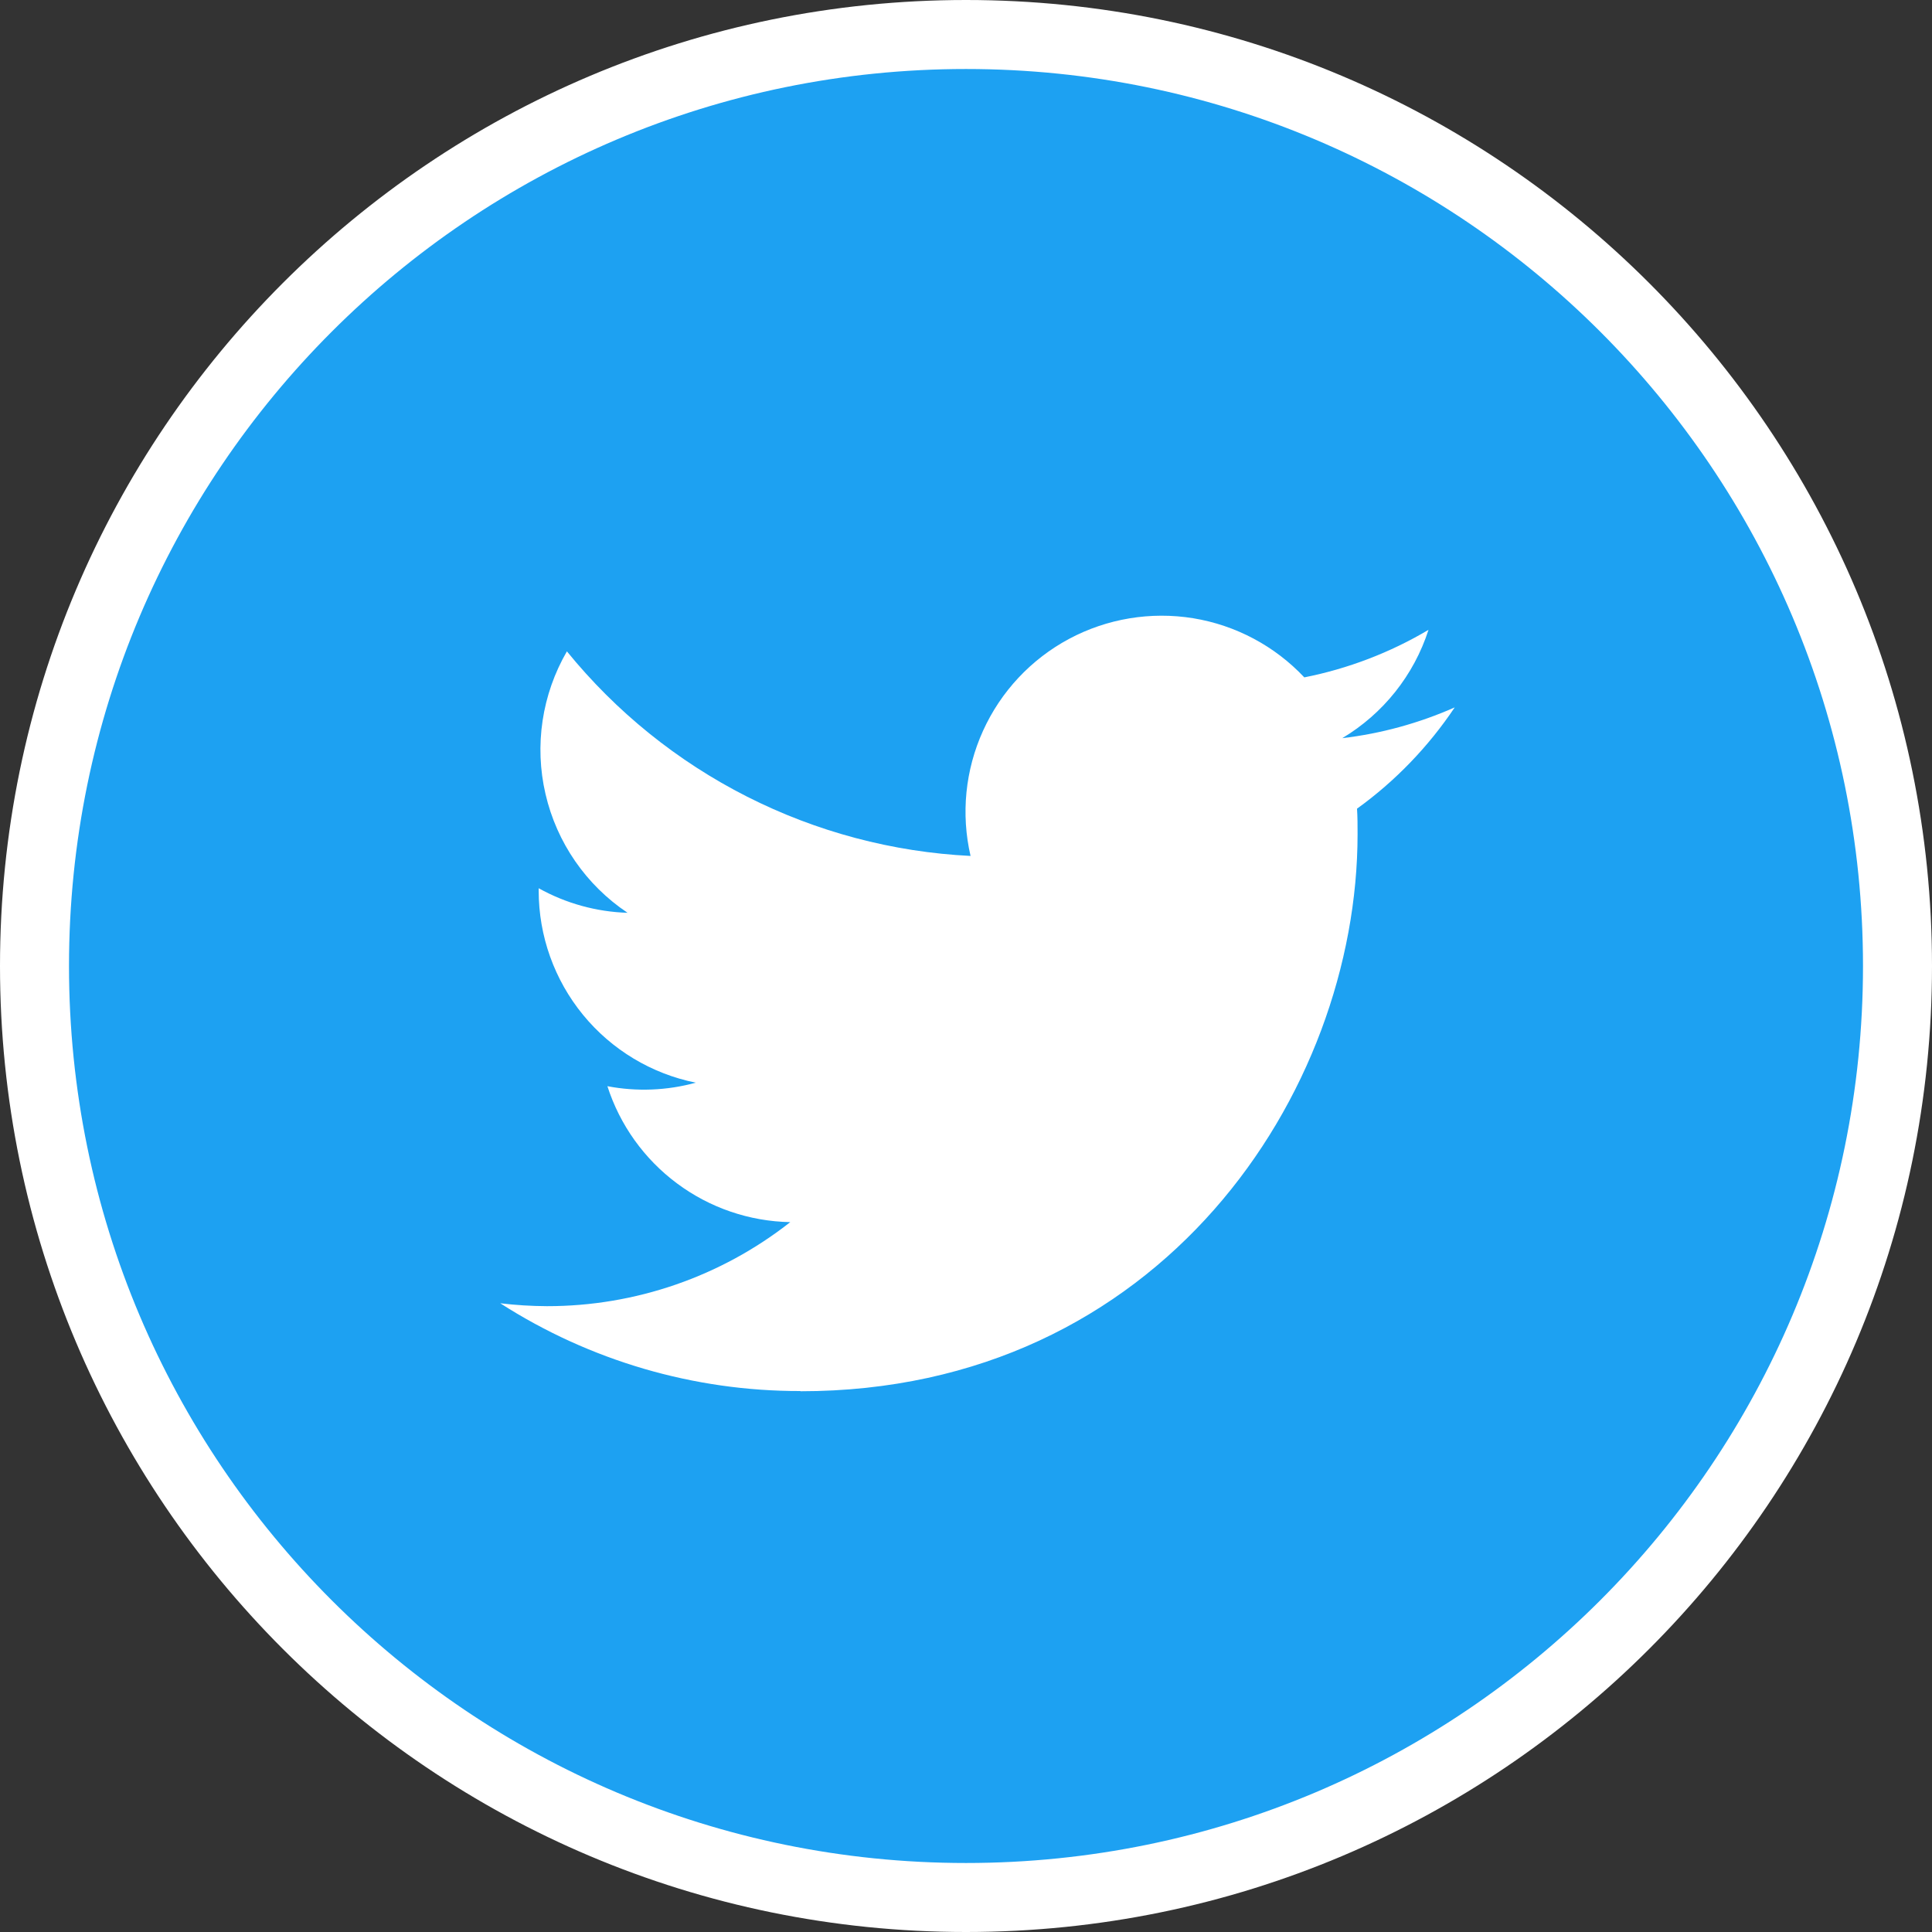 <svg width="28" height="28" viewBox="0 0 28 28" fill="none" xmlns="http://www.w3.org/2000/svg">
<rect x="0" y="0" width="28" height="28" fill="#333333" stroke="none"/>
<path d="M27.5 14C27.5 21.456 21.456 27.5 14 27.5C6.544 27.5 0.5 21.456 0.5 14C0.5 6.544 6.544 0.5 14 0.5C21.456 0.5 27.5 6.544 27.5 14Z" fill="#1DA1F2" stroke="white"/>
<path d="M11.6 20.163C16.82 20.163 19.675 15.838 19.675 12.088C19.675 11.964 19.675 11.842 19.667 11.72C20.223 11.319 20.702 10.821 21.083 10.252C20.565 10.481 20.016 10.632 19.453 10.698C20.046 10.344 20.491 9.786 20.703 9.128C20.147 9.458 19.538 9.691 18.903 9.817C18.475 9.362 17.909 9.061 17.293 8.96C16.677 8.86 16.044 8.965 15.494 9.259C14.943 9.554 14.505 10.022 14.247 10.591C13.989 11.159 13.925 11.797 14.066 12.405C12.938 12.349 11.834 12.056 10.826 11.545C9.818 11.034 8.929 10.317 8.216 9.44C7.854 10.065 7.742 10.804 7.906 11.508C8.069 12.212 8.494 12.827 9.095 13.229C8.643 13.215 8.202 13.093 7.807 12.873V12.909C7.807 13.565 8.034 14.2 8.449 14.707C8.864 15.214 9.442 15.562 10.084 15.691C9.666 15.806 9.228 15.823 8.803 15.742C8.984 16.305 9.337 16.798 9.812 17.151C10.287 17.505 10.861 17.701 11.453 17.712C10.448 18.502 9.206 18.931 7.928 18.93C7.701 18.929 7.475 18.915 7.25 18.888C8.548 19.721 10.058 20.163 11.6 20.16" fill="white"/>
</svg>
